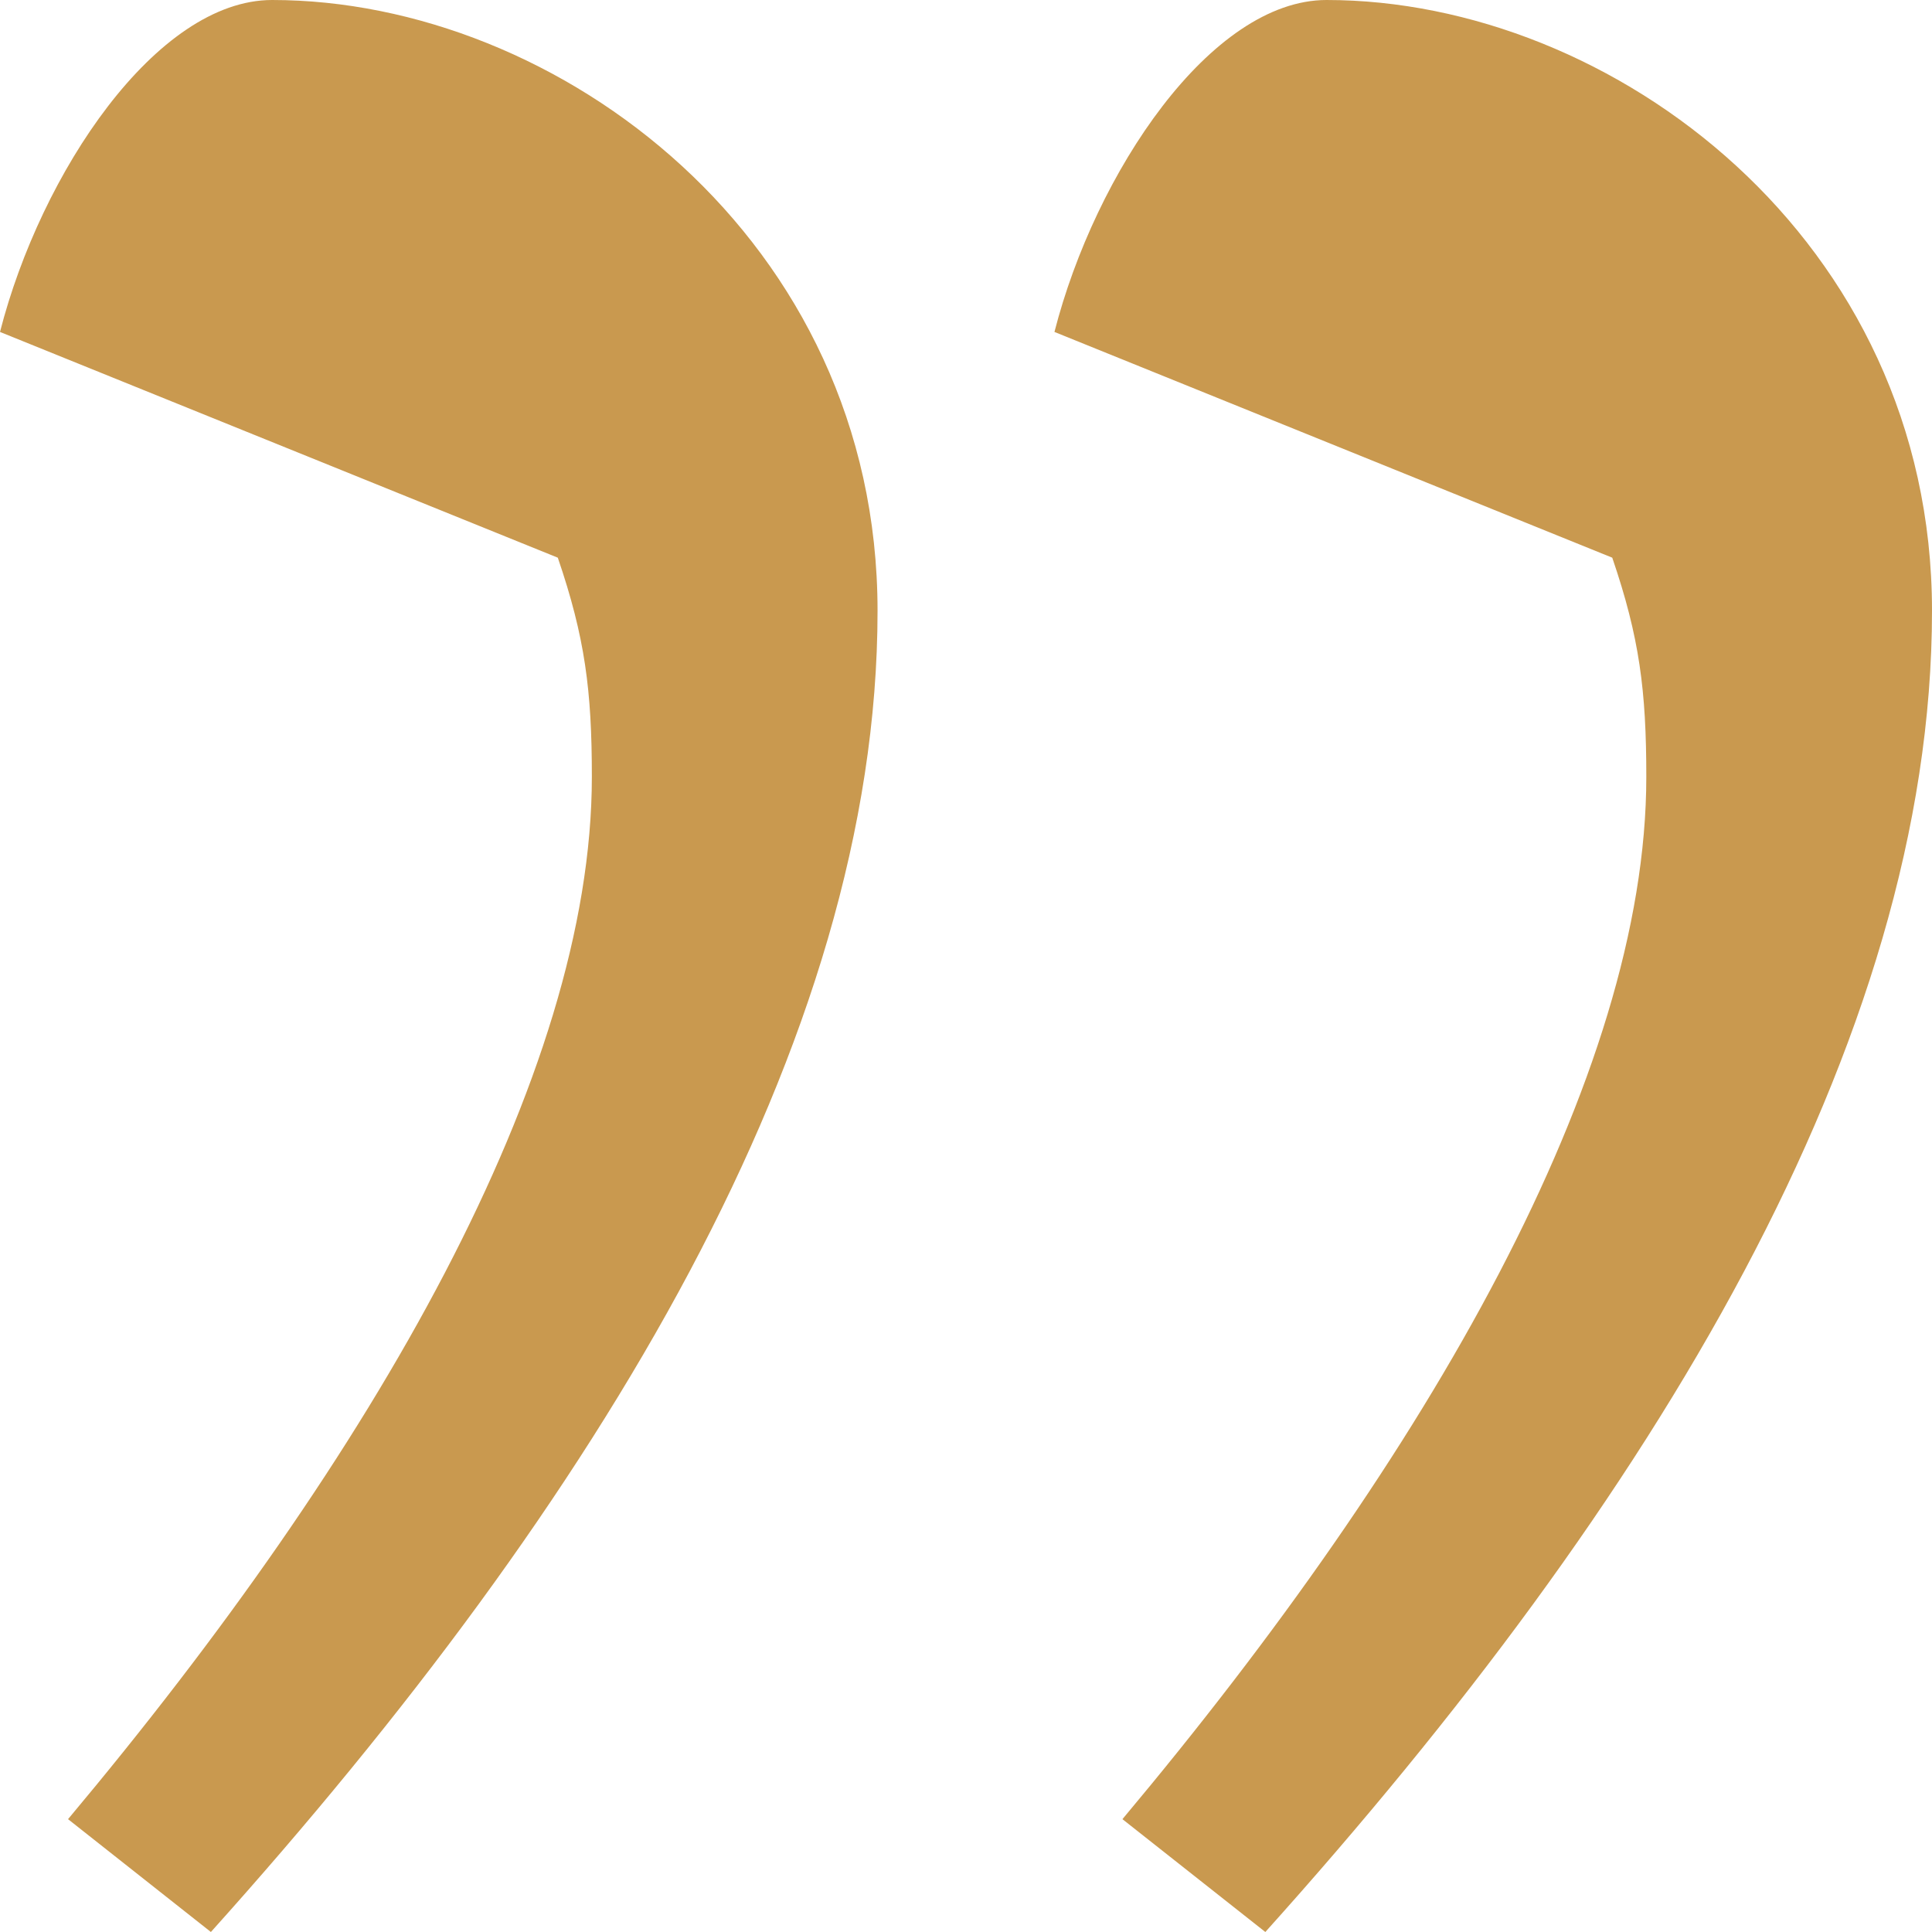 <svg width="32" height="32" viewBox="0 0 32 32" fill="none" xmlns="http://www.w3.org/2000/svg">
<path d="M0 5.498C0.676 2.859 2.592 0 4.507 0C9.239 0 14.535 3.959 14.535 10.117C14.535 17.265 9.915 24.852 3.493 32L1.127 30.131C6.197 24.082 9.803 17.814 9.803 12.866C9.803 11.436 9.69 10.557 9.239 9.237L0 5.498ZM17.465 5.498C18.141 2.859 20.056 0 21.972 0C26.704 0 32 3.959 32 10.117C32 17.265 27.38 24.852 20.958 32L18.591 30.131C23.662 24.082 27.268 17.814 27.268 12.866C27.268 11.436 27.155 10.557 26.704 9.237L17.465 5.498Z" fill="#C9994F"/>
</svg>
